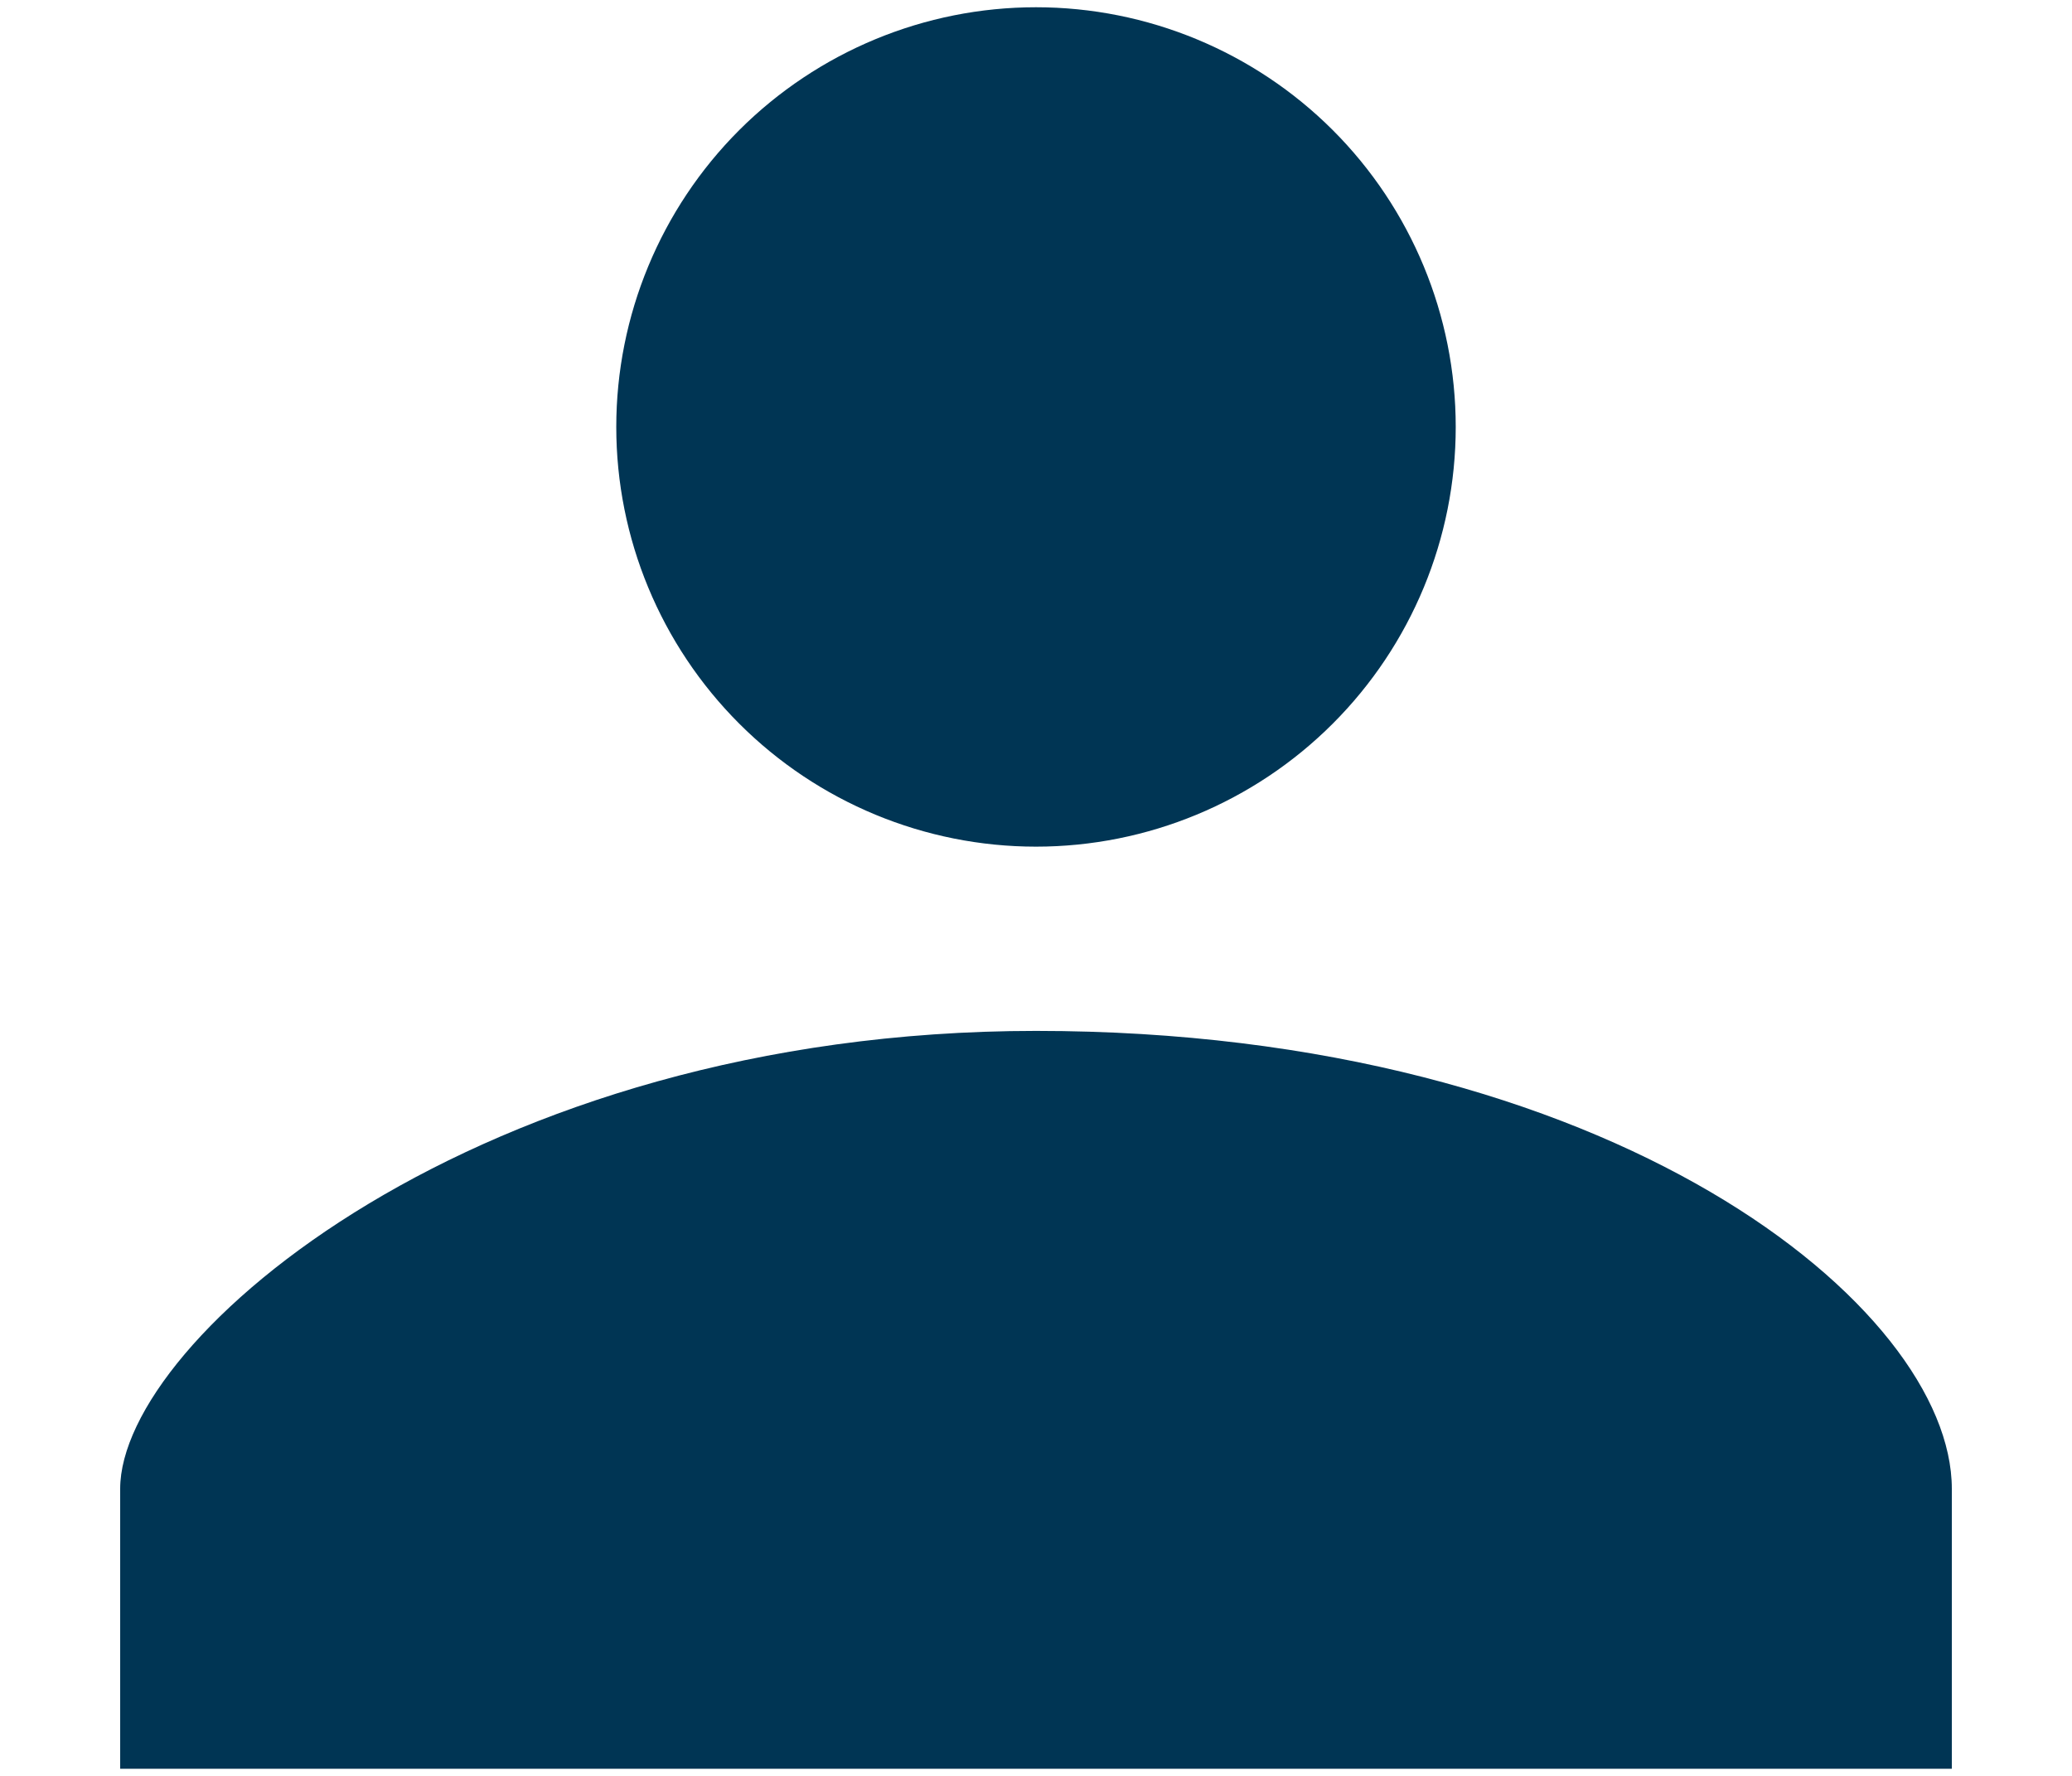 <svg width="14" height="12" viewBox="0 0 14 12" fill="none" xmlns="http://www.w3.org/2000/svg">
<path d="M7 5.721C7.752 5.721 8.473 5.422 9.005 4.89C9.537 4.358 9.836 3.637 9.836 2.885C9.836 2.133 9.537 1.411 9.005 0.879C8.473 0.348 7.752 0.049 7 0.049C6.248 0.049 5.527 0.348 4.995 0.879C4.463 1.411 4.164 2.133 4.164 2.885C4.164 3.637 4.463 4.358 4.995 4.89C5.527 5.422 6.248 5.721 7 5.721ZM7 6.966C3.23 6.966 0.812 9.047 0.812 10.06V11.952H13.188V10.06C13.188 8.835 10.899 6.966 7 6.966Z" fill="#003554"/>
</svg>
